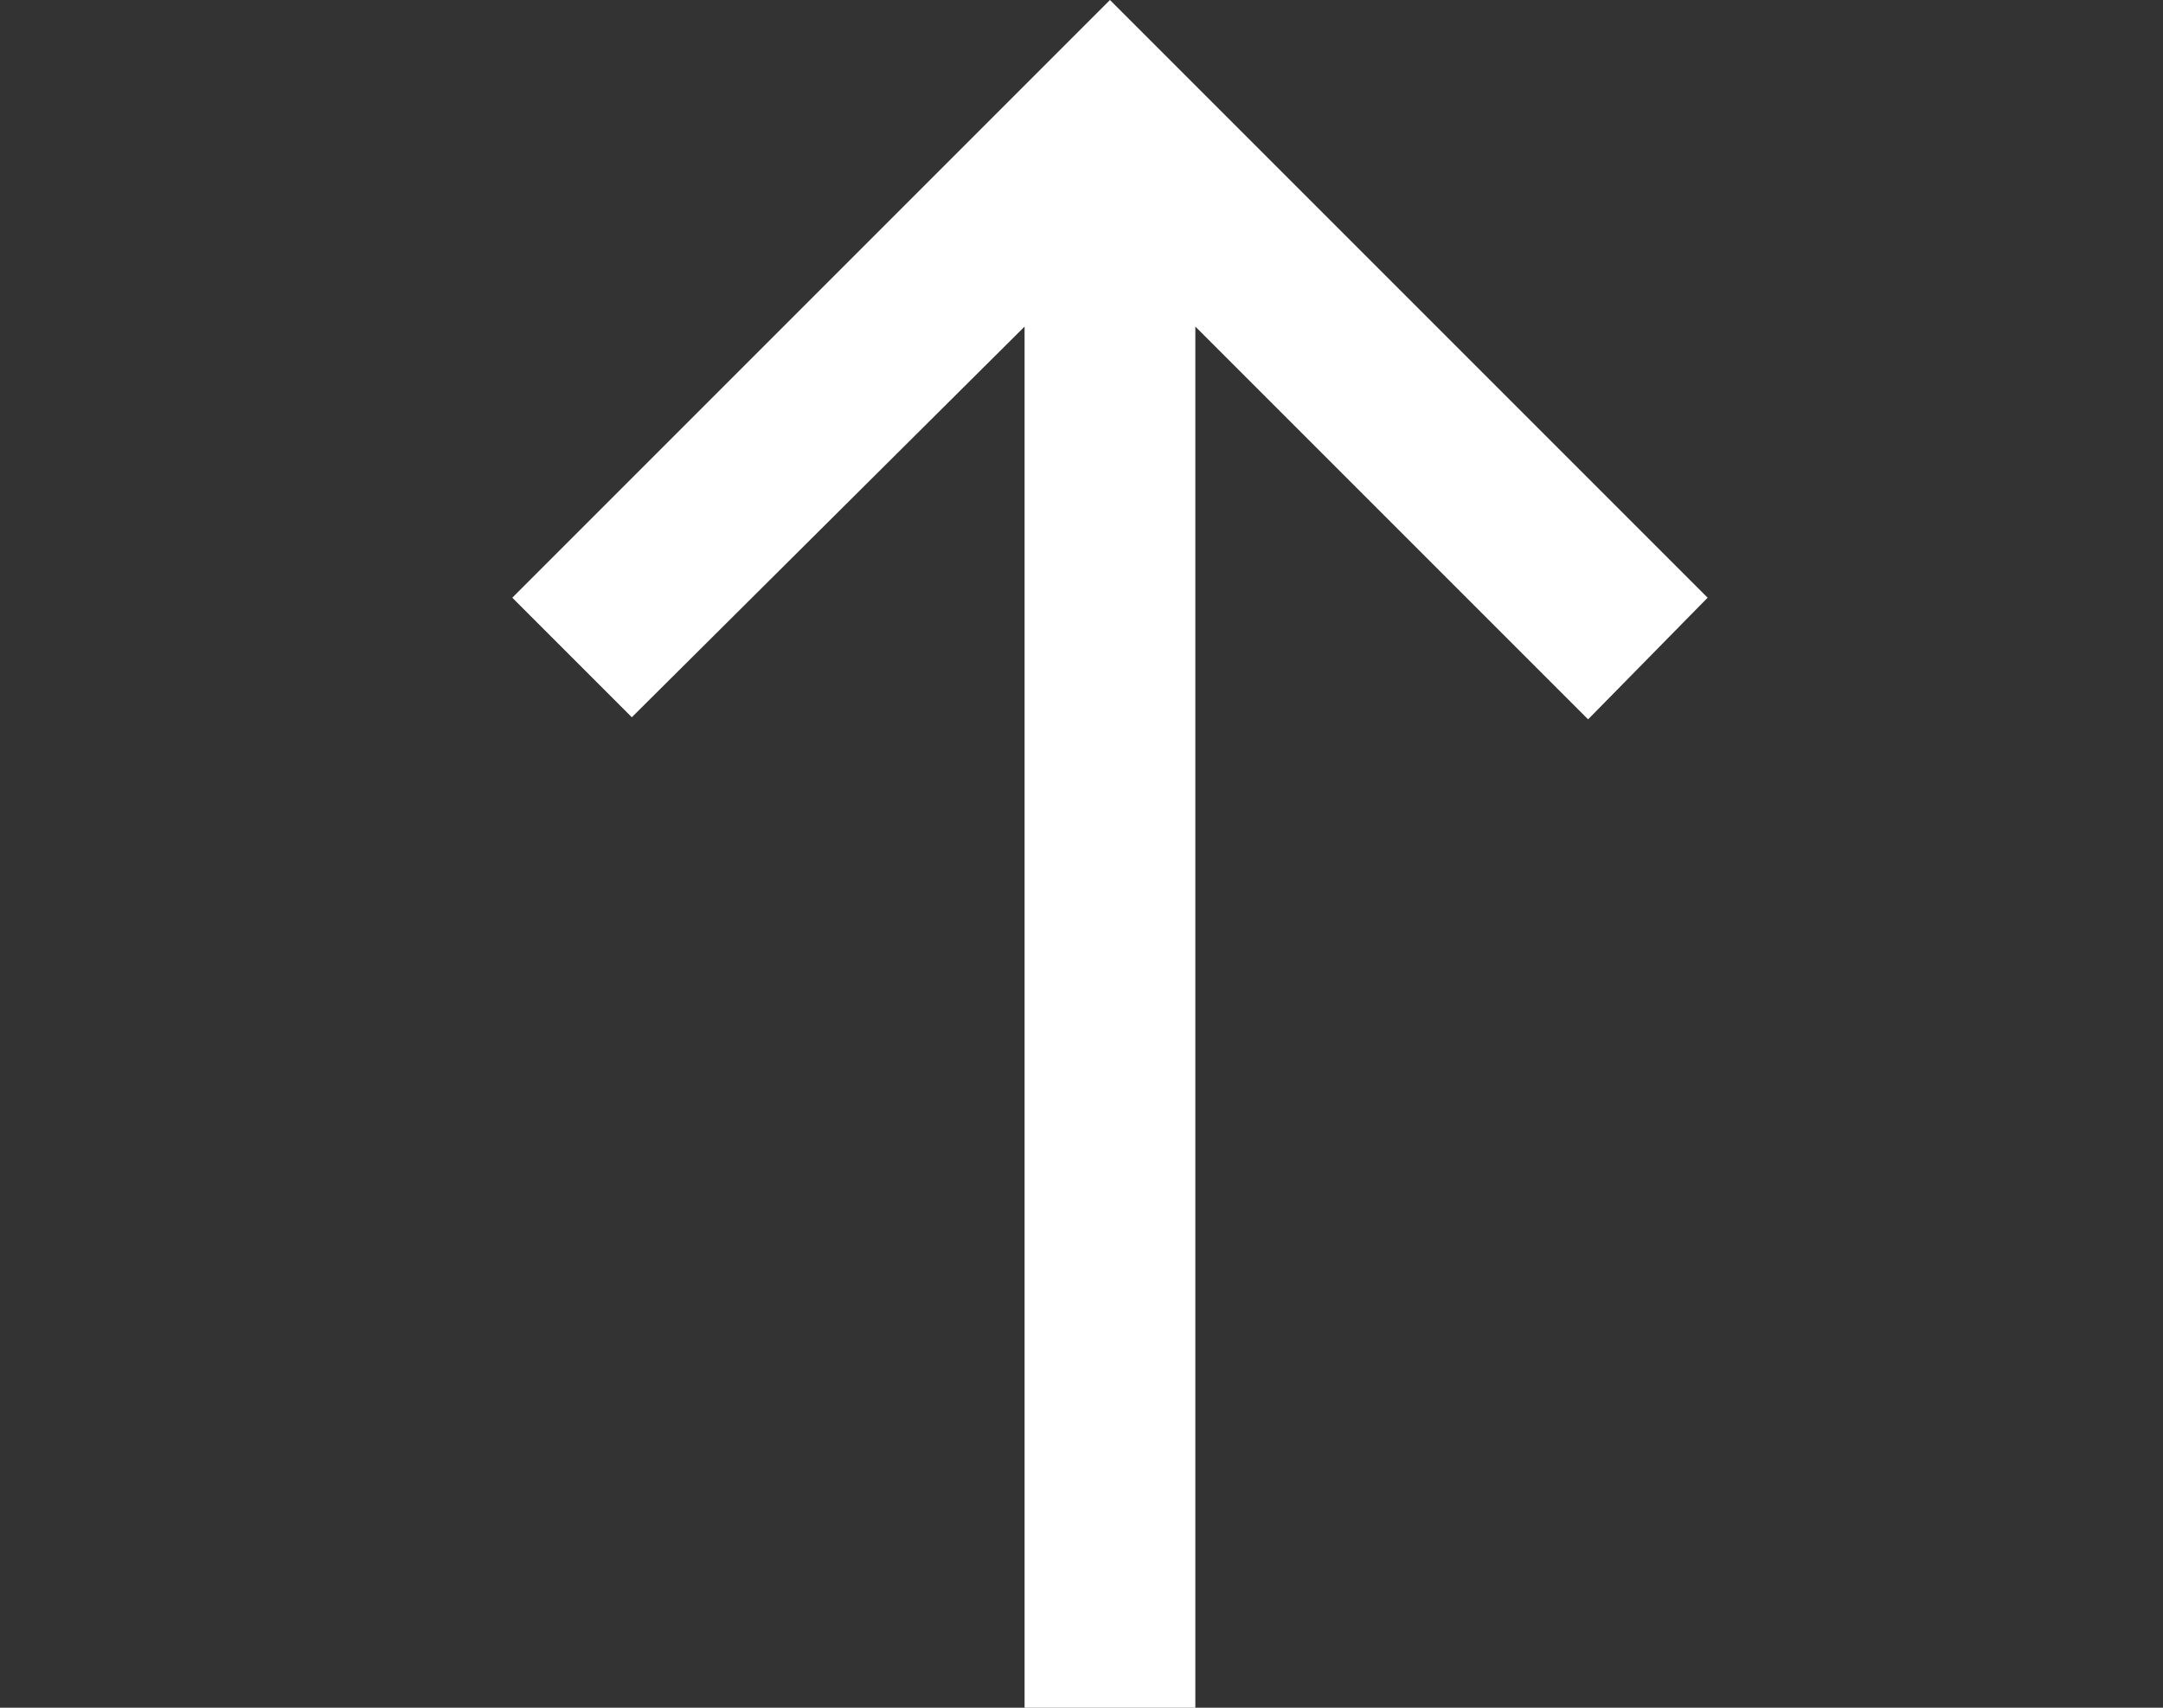 <svg width="38" height="30" viewBox="0 0 38 30" fill="none" xmlns="http://www.w3.org/2000/svg">
<rect x="0" y="0" width="38" height="30" fill="#333333" stroke="none"/>
<path d="M18 30V5.737L11.1 12.6L9 10.5L19.5 0L30 10.5L27.9 12.637L21 5.737V30H18Z" fill="white"/>
</svg>

